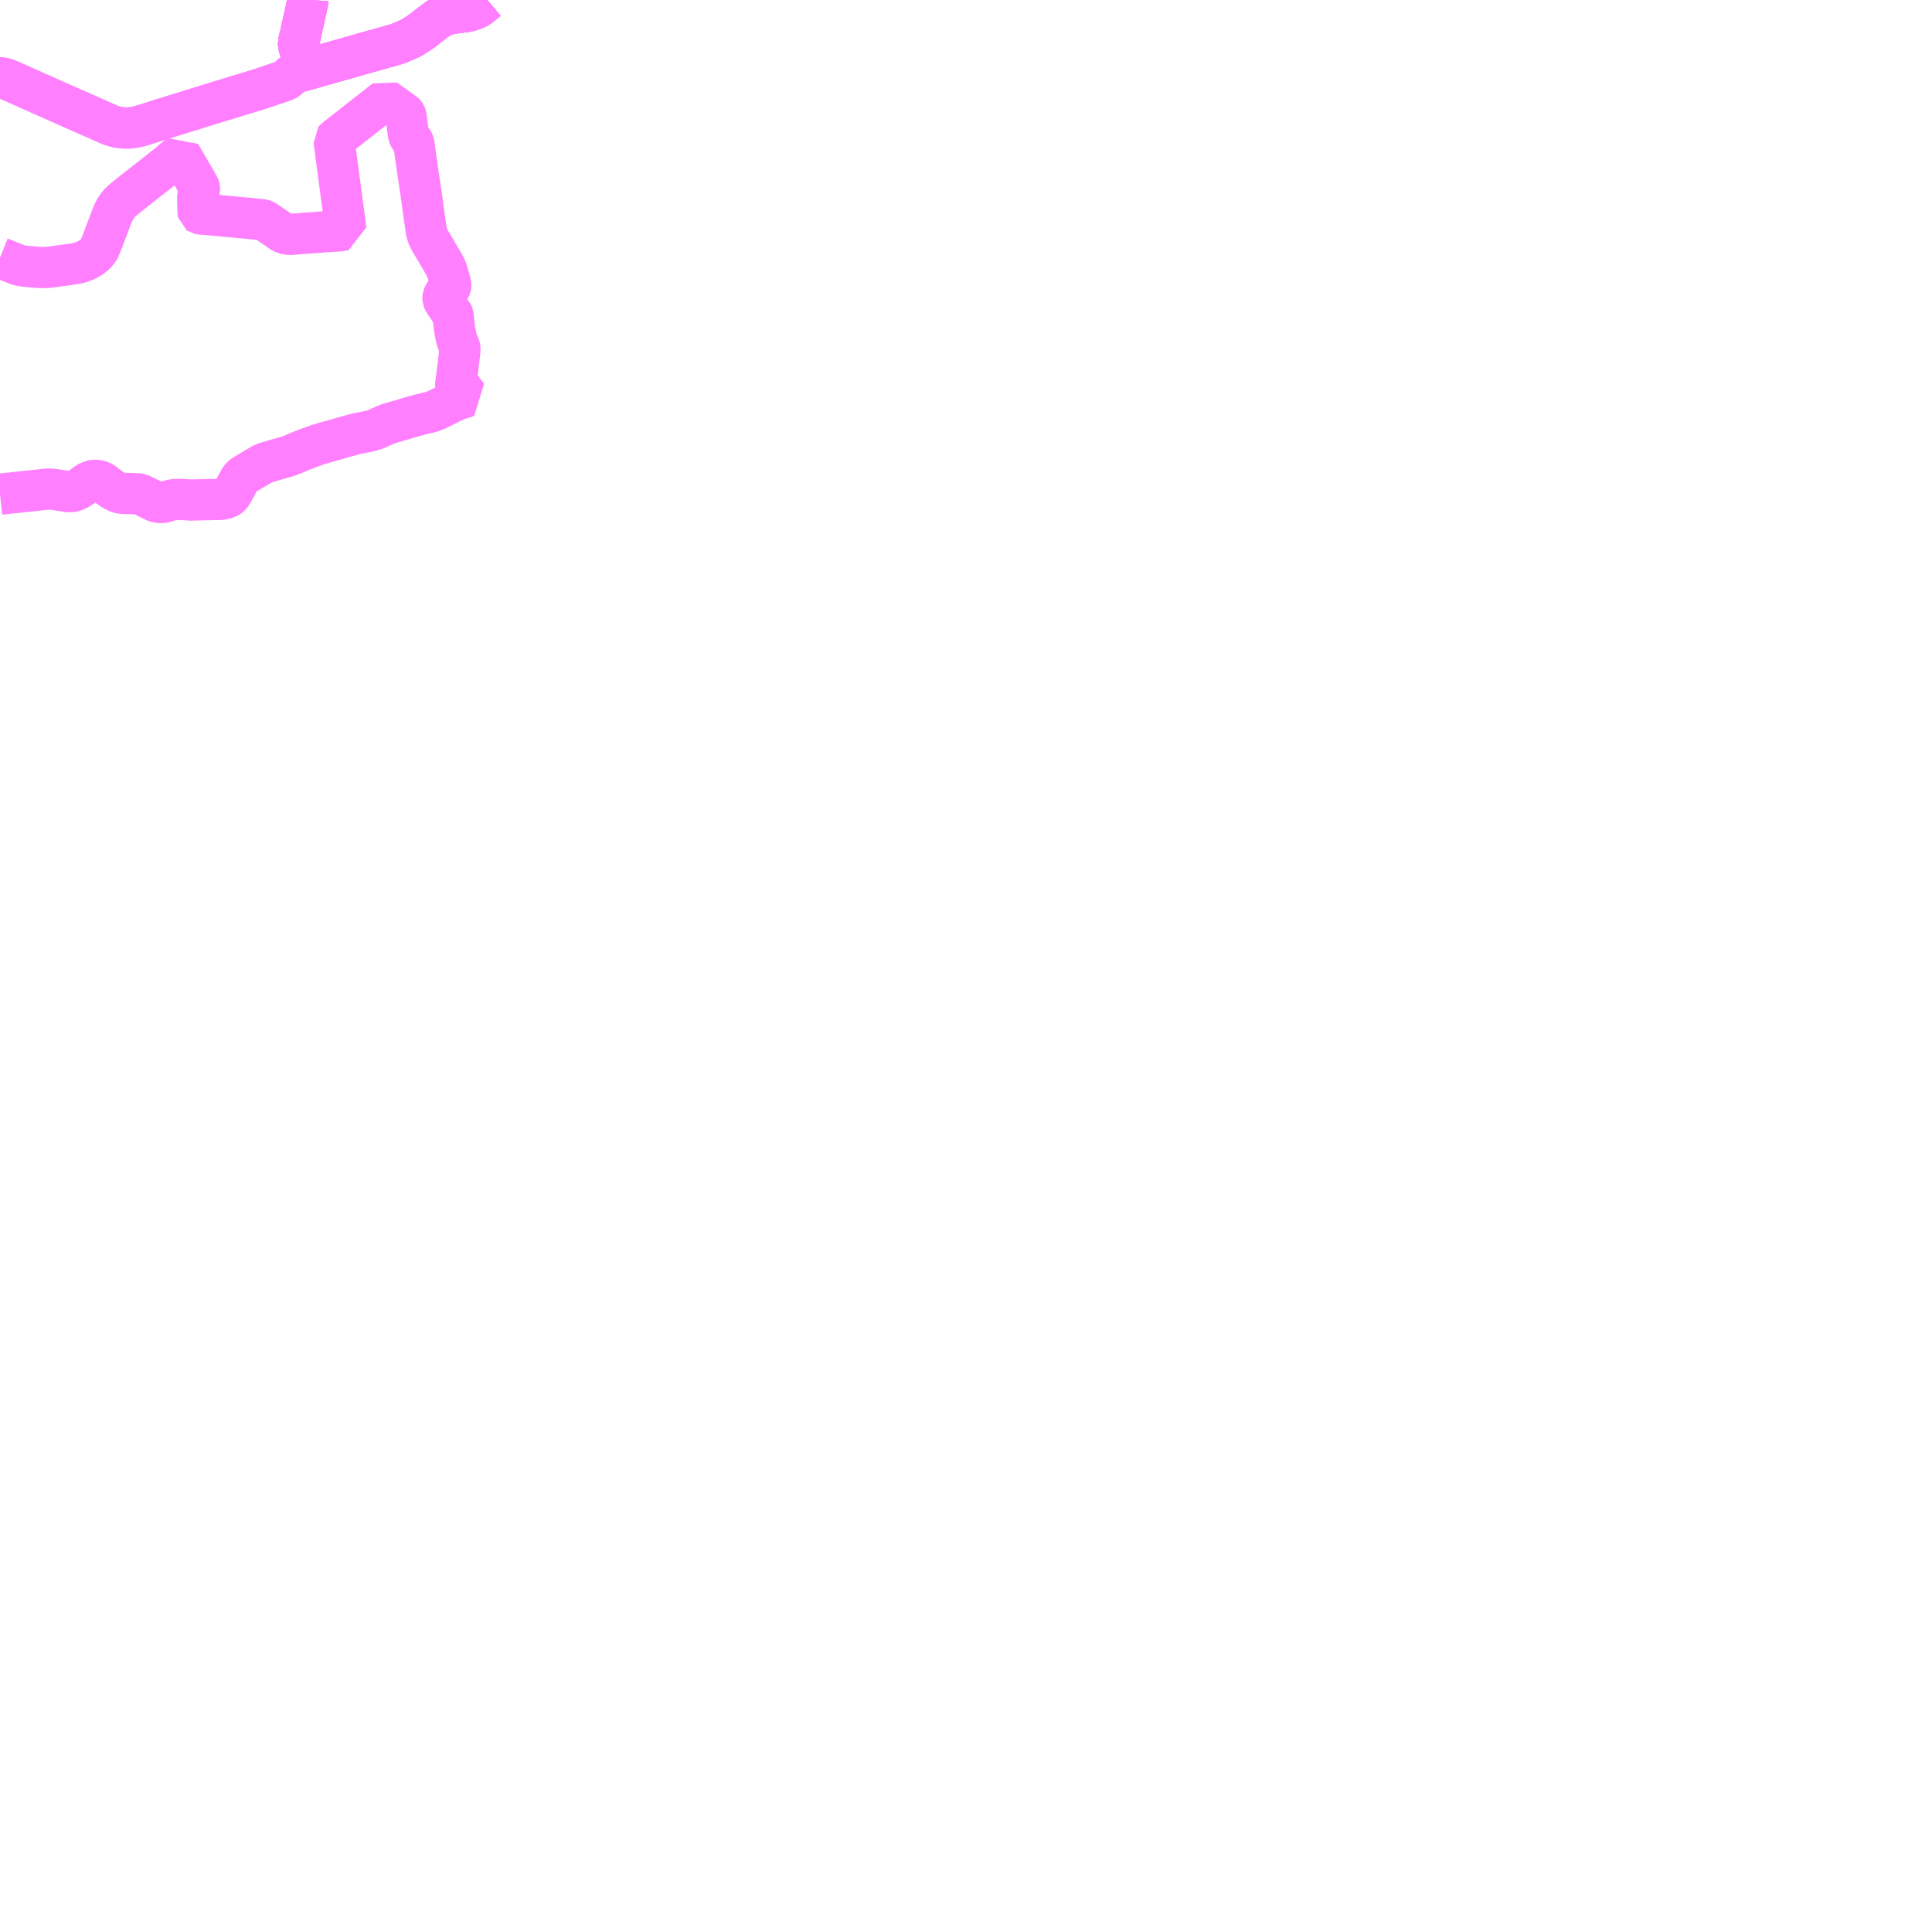 <?xml version="1.0" encoding="UTF-8"?>
<svg  xmlns="http://www.w3.org/2000/svg" xmlns:xlink="http://www.w3.org/1999/xlink" xmlns:go="http://purl.org/svgmap/profile" property="N07_001,N07_002,N07_003,N07_004,N07_005,N07_006,N07_007" viewBox="14519.531 -4324.219 35.156 35.156" go:dataArea="14519.53125 -4324.21875 35.15625 35.15625" >
<globalCoordinateSystem srsName="http://purl.org/crs/84" transform="matrix(100.0,0.0,0.0,-100.0,0.0,0.0)" />
<defs>
 <g id="p0" >
  <circle cx="0.0" cy="0.0" r="3" stroke="green" stroke-width="0.75" vector-effect="non-scaling-stroke" />
 </g>
</defs>
<g fill="none" fill-rule="evenodd" stroke="#FF00FF" stroke-width="0.75" opacity="0.5" vector-effect="non-scaling-stroke" stroke-linejoin="bevel" >
<path content="1,くしろバス（株）,特急ねむろ号,4.0,6.0,6.0," xlink:title="1" d="M14519.531,-4322.804L14519.532,-4322.804L14519.563,-4322.8L14519.603,-4322.792L14519.63,-4322.786L14519.652,-4322.778L14519.712,-4322.753L14519.822,-4322.705L14520.314,-4322.485L14520.52,-4322.394L14520.693,-4322.317L14520.899,-4322.226L14521.524,-4321.949L14521.572,-4321.932L14521.622,-4321.917L14521.66,-4321.907L14521.703,-4321.899L14521.743,-4321.895L14521.771,-4321.893L14521.775,-4321.892L14521.804,-4321.89L14521.872,-4321.89L14521.903,-4321.892L14521.94,-4321.896L14521.982,-4321.903L14522.056,-4321.92L14522.158,-4321.949L14522.418,-4322.032L14522.446,-4322.041L14522.45,-4322.042L14522.647,-4322.103L14523.339,-4322.318L14523.485,-4322.363L14523.928,-4322.498L14524.209,-4322.583L14524.596,-4322.713L14524.674,-4322.739L14524.715,-4322.756L14524.737,-4322.766L14524.751,-4322.773L14524.759,-4322.778L14524.776,-4322.795L14524.796,-4322.815L14524.815,-4322.838L14524.834,-4322.857L14524.857,-4322.875L14524.866,-4322.879L14524.873,-4322.883L14524.89,-4322.89L14524.917,-4322.898L14524.966,-4322.912L14525.008,-4322.924L14525.058,-4322.937L14525.071,-4322.941L14525.092,-4322.947L14525.173,-4322.97"/>
<path content="1,くしろバス（株）,特急ねむろ号,4.0,6.0,6.0," xlink:title="1" d="M14525.226,-4322.875L14525.214,-4322.897L14525.173,-4322.97"/>
<path content="1,くしろバス（株）,特急ねむろ号,4.0,6.0,6.0," xlink:title="1" d="M14525.173,-4322.97L14525.283,-4323.001L14525.355,-4323.022L14525.39,-4323.032L14525.413,-4323.038L14525.468,-4323.055L14525.661,-4323.109L14525.905,-4323.178L14525.935,-4323.188L14525.975,-4323.198L14526.149,-4323.248L14526.191,-4323.26L14526.362,-4323.307L14526.463,-4323.335L14526.514,-4323.35L14526.637,-4323.385L14526.699,-4323.402L14526.74,-4323.414L14526.751,-4323.418L14526.774,-4323.426L14526.82,-4323.444L14526.873,-4323.467L14526.939,-4323.494L14526.987,-4323.517L14527.027,-4323.537L14527.067,-4323.562L14527.105,-4323.586L14527.158,-4323.622L14527.212,-4323.658L14527.238,-4323.676L14527.265,-4323.698L14527.292,-4323.721L14527.389,-4323.796L14527.466,-4323.854L14527.491,-4323.873L14527.499,-4323.878L14527.512,-4323.886L14527.535,-4323.9L14527.554,-4323.913L14527.572,-4323.924L14527.588,-4323.931L14527.609,-4323.938L14527.648,-4323.95L14527.694,-4323.963L14527.736,-4323.971L14527.785,-4323.979L14527.85,-4323.989L14527.96,-4324.003L14528.014,-4324.009L14528.042,-4324.015L14528.05,-4324.017L14528.081,-4324.025L14528.136,-4324.044L14528.182,-4324.062L14528.211,-4324.074L14528.24,-4324.092L14528.271,-4324.113L14528.282,-4324.122L14528.32,-4324.154L14528.397,-4324.219"/>
<path content="1,北都交通（株）,札幌～根室　オーロラ号,2.0,2.0,2.0," xlink:title="1" d="M14528.397,-4324.219L14528.32,-4324.154L14528.282,-4324.122L14528.271,-4324.113L14528.24,-4324.092L14528.211,-4324.074L14528.182,-4324.062L14528.136,-4324.044L14528.081,-4324.025L14528.05,-4324.017L14528.042,-4324.015L14528.014,-4324.009L14527.96,-4324.003L14527.85,-4323.989L14527.785,-4323.979L14527.736,-4323.971L14527.694,-4323.963L14527.648,-4323.95L14527.609,-4323.938L14527.588,-4323.931L14527.572,-4323.924L14527.554,-4323.913L14527.535,-4323.9L14527.512,-4323.886L14527.499,-4323.878L14527.491,-4323.873L14527.466,-4323.854L14527.389,-4323.796L14527.292,-4323.721L14527.265,-4323.698L14527.238,-4323.676L14527.212,-4323.658L14527.158,-4323.622L14527.105,-4323.586L14527.067,-4323.562L14527.027,-4323.537L14526.987,-4323.517L14526.939,-4323.494L14526.873,-4323.467L14526.82,-4323.444L14526.774,-4323.426L14526.751,-4323.418L14526.74,-4323.414L14526.699,-4323.402L14526.637,-4323.385L14526.514,-4323.35L14526.463,-4323.335L14526.362,-4323.307L14526.191,-4323.26L14526.149,-4323.248L14525.975,-4323.198L14525.935,-4323.188L14525.905,-4323.178L14525.661,-4323.109L14525.468,-4323.055L14525.413,-4323.038L14525.39,-4323.032L14525.355,-4323.022L14525.283,-4323.001L14525.173,-4322.97L14525.133,-4323.046L14525.11,-4323.088L14525.088,-4323.128L14525.04,-4323.218L14524.995,-4323.305L14524.991,-4323.315L14524.976,-4323.348L14524.969,-4323.382L14524.963,-4323.415L14524.963,-4323.435L14524.968,-4323.458L14524.972,-4323.481L14524.974,-4323.499L14524.988,-4323.537L14524.998,-4323.579L14525.006,-4323.62L14525.028,-4323.726L14525.093,-4324.012L14525.129,-4324.183L14525.131,-4324.201L14525.132,-4324.219"/>
<path content="1,根室交通（株）,ねむろ号,4.0,2.0,2.0," xlink:title="1" d="M14525.226,-4322.875L14525.214,-4322.897L14525.173,-4322.97"/>
<path content="1,根室交通（株）,ねむろ号,4.0,2.0,2.0," xlink:title="1" d="M14525.173,-4322.97L14525.092,-4322.947L14525.071,-4322.941L14525.058,-4322.937L14525.008,-4322.924L14524.966,-4322.912L14524.917,-4322.898L14524.89,-4322.89L14524.873,-4322.883L14524.866,-4322.879L14524.857,-4322.875L14524.834,-4322.857L14524.815,-4322.838L14524.796,-4322.815L14524.776,-4322.795L14524.759,-4322.778L14524.751,-4322.773L14524.737,-4322.766L14524.715,-4322.756L14524.674,-4322.739L14524.596,-4322.713L14524.209,-4322.583L14523.928,-4322.498L14523.485,-4322.363L14523.339,-4322.318L14522.647,-4322.103L14522.45,-4322.042L14522.446,-4322.041L14522.418,-4322.032L14522.158,-4321.949L14522.056,-4321.92L14521.982,-4321.903L14521.94,-4321.896L14521.903,-4321.892L14521.872,-4321.89L14521.804,-4321.89L14521.775,-4321.892L14521.771,-4321.893L14521.743,-4321.895L14521.703,-4321.899L14521.66,-4321.907L14521.622,-4321.917L14521.572,-4321.932L14521.524,-4321.949L14520.899,-4322.226L14520.693,-4322.317L14520.52,-4322.394L14520.314,-4322.485L14519.822,-4322.705L14519.712,-4322.753L14519.652,-4322.778L14519.63,-4322.786L14519.603,-4322.792L14519.563,-4322.8L14519.532,-4322.804L14519.531,-4322.804"/>
<path content="1,根室交通（株）,ねむろ号,4.0,2.0,2.0," xlink:title="1" d="M14525.173,-4322.97L14525.283,-4323.001L14525.355,-4323.022L14525.39,-4323.032L14525.413,-4323.038L14525.468,-4323.055L14525.661,-4323.109L14525.905,-4323.178L14525.935,-4323.188L14525.975,-4323.198L14526.149,-4323.248L14526.191,-4323.26L14526.362,-4323.307L14526.463,-4323.335L14526.514,-4323.35L14526.637,-4323.385L14526.699,-4323.402L14526.74,-4323.414L14526.751,-4323.418L14526.774,-4323.426L14526.82,-4323.444L14526.873,-4323.467L14526.939,-4323.494L14526.987,-4323.517L14527.027,-4323.537L14527.067,-4323.562L14527.105,-4323.586L14527.158,-4323.622L14527.212,-4323.658L14527.238,-4323.676L14527.265,-4323.698L14527.292,-4323.721L14527.389,-4323.796L14527.466,-4323.854L14527.491,-4323.873L14527.499,-4323.878L14527.512,-4323.886L14527.535,-4323.9L14527.554,-4323.913L14527.572,-4323.924L14527.588,-4323.931L14527.609,-4323.938L14527.648,-4323.95L14527.694,-4323.963L14527.736,-4323.971L14527.785,-4323.979L14527.85,-4323.989L14527.96,-4324.003L14528.014,-4324.009L14528.042,-4324.015L14528.05,-4324.017L14528.081,-4324.025L14528.136,-4324.044L14528.182,-4324.062L14528.211,-4324.074L14528.24,-4324.092L14528.271,-4324.113L14528.282,-4324.122L14528.32,-4324.154L14528.397,-4324.219"/>
<path content="1,根室交通（株）,オーロラ号,2.0,2.0,2.0," xlink:title="1" d="M14528.397,-4324.219L14528.32,-4324.154L14528.282,-4324.122L14528.271,-4324.113L14528.24,-4324.092L14528.211,-4324.074L14528.182,-4324.062L14528.136,-4324.044L14528.081,-4324.025L14528.05,-4324.017L14528.042,-4324.015L14528.014,-4324.009L14527.96,-4324.003L14527.85,-4323.989L14527.785,-4323.979L14527.736,-4323.971L14527.694,-4323.963L14527.648,-4323.95L14527.609,-4323.938L14527.588,-4323.931L14527.572,-4323.924L14527.554,-4323.913L14527.535,-4323.9L14527.512,-4323.886L14527.499,-4323.878L14527.491,-4323.873L14527.466,-4323.854L14527.389,-4323.796L14527.292,-4323.721L14527.265,-4323.698L14527.238,-4323.676L14527.212,-4323.658L14527.158,-4323.622L14527.105,-4323.586L14527.067,-4323.562L14527.027,-4323.537L14526.987,-4323.517L14526.939,-4323.494L14526.873,-4323.467L14526.82,-4323.444L14526.774,-4323.426L14526.751,-4323.418L14526.74,-4323.414L14526.699,-4323.402L14526.637,-4323.385L14526.514,-4323.35L14526.463,-4323.335L14526.362,-4323.307L14526.191,-4323.26L14526.149,-4323.248L14525.975,-4323.198L14525.935,-4323.188L14525.905,-4323.178L14525.661,-4323.109L14525.468,-4323.055L14525.413,-4323.038L14525.39,-4323.032L14525.355,-4323.022L14525.283,-4323.001L14525.173,-4322.97L14525.133,-4323.046L14525.11,-4323.088L14525.088,-4323.128L14525.04,-4323.218L14524.995,-4323.305L14524.991,-4323.315L14524.976,-4323.348L14524.969,-4323.382L14524.963,-4323.415L14524.963,-4323.435L14524.968,-4323.458L14524.972,-4323.481L14524.974,-4323.499L14524.988,-4323.537L14524.998,-4323.579L14525.006,-4323.62L14525.028,-4323.726L14525.093,-4324.012L14525.129,-4324.183L14525.131,-4324.201L14525.132,-4324.219"/>
<path content="1,根室交通（株）,中標津空港線,4.0,4.0,4.0," xlink:title="1" d="M14525.173,-4322.97L14525.214,-4322.897L14525.226,-4322.875"/>
<path content="1,根室交通（株）,中標津空港線,4.0,4.0,4.0," xlink:title="1" d="M14525.173,-4322.97L14525.133,-4323.046L14525.11,-4323.088L14525.088,-4323.128L14525.04,-4323.218L14524.995,-4323.305L14524.991,-4323.315L14524.976,-4323.348L14524.969,-4323.382L14524.963,-4323.415L14524.963,-4323.435L14524.968,-4323.458L14524.972,-4323.481L14524.974,-4323.499L14524.988,-4323.537L14524.998,-4323.579L14525.006,-4323.62L14525.028,-4323.726L14525.093,-4324.012L14525.129,-4324.183L14525.131,-4324.201L14525.132,-4324.219"/>
<path content="1,根室交通（株）,中標津空港線,4.0,4.0,4.0," xlink:title="1" d="M14528.397,-4324.219L14528.32,-4324.154L14528.282,-4324.122L14528.271,-4324.113L14528.24,-4324.092L14528.211,-4324.074L14528.182,-4324.062L14528.136,-4324.044L14528.081,-4324.025L14528.05,-4324.017L14528.042,-4324.015L14528.014,-4324.009L14527.96,-4324.003L14527.85,-4323.989L14527.785,-4323.979L14527.736,-4323.971L14527.694,-4323.963L14527.648,-4323.95L14527.609,-4323.938L14527.588,-4323.931L14527.572,-4323.924L14527.554,-4323.913L14527.535,-4323.9L14527.512,-4323.886L14527.499,-4323.878L14527.491,-4323.873L14527.466,-4323.854L14527.389,-4323.796L14527.292,-4323.721L14527.265,-4323.698L14527.238,-4323.676L14527.212,-4323.658L14527.158,-4323.622L14527.105,-4323.586L14527.067,-4323.562L14527.027,-4323.537L14526.987,-4323.517L14526.939,-4323.494L14526.873,-4323.467L14526.82,-4323.444L14526.774,-4323.426L14526.751,-4323.418L14526.74,-4323.414L14526.699,-4323.402L14526.637,-4323.385L14526.514,-4323.35L14526.463,-4323.335L14526.362,-4323.307L14526.191,-4323.26L14526.149,-4323.248L14525.975,-4323.198L14525.935,-4323.188L14525.905,-4323.178L14525.661,-4323.109L14525.468,-4323.055L14525.413,-4323.038L14525.39,-4323.032L14525.355,-4323.022L14525.283,-4323.001L14525.173,-4322.97"/>
<path content="1,根室交通（株）,中標津線,5.6,5.6,4.0," xlink:title="1" d="M14525.173,-4322.97L14525.133,-4323.046L14525.11,-4323.088L14525.088,-4323.128L14525.04,-4323.218L14524.995,-4323.305L14524.991,-4323.315L14524.976,-4323.348L14524.969,-4323.382L14524.963,-4323.415L14524.963,-4323.435L14524.968,-4323.458L14524.972,-4323.481L14524.974,-4323.499L14524.988,-4323.537L14524.998,-4323.579L14525.006,-4323.62L14525.028,-4323.726L14525.093,-4324.012L14525.129,-4324.183L14525.131,-4324.201L14525.132,-4324.219"/>
<path content="1,根室交通（株）,厚床線,3.0,2.0,2.0," xlink:title="1" d="M14525.173,-4322.97L14525.092,-4322.947L14525.071,-4322.941L14525.058,-4322.937L14525.008,-4322.924L14524.966,-4322.912L14524.917,-4322.898L14524.89,-4322.89L14524.873,-4322.883L14524.866,-4322.879L14524.857,-4322.875L14524.812,-4322.954L14524.925,-4322.987L14524.967,-4322.999L14524.974,-4323.002L14525.031,-4323.018L14525.032,-4323.017L14525.133,-4323.046L14525.173,-4322.97"/>
<path content="1,根室交通（株）,厚床線,3.0,2.0,2.0," xlink:title="1" d="M14528.397,-4324.219L14528.32,-4324.154L14528.282,-4324.122L14528.271,-4324.113L14528.24,-4324.092L14528.211,-4324.074L14528.182,-4324.062L14528.136,-4324.044L14528.081,-4324.025L14528.05,-4324.017L14528.042,-4324.015L14528.014,-4324.009L14527.96,-4324.003L14527.85,-4323.989L14527.785,-4323.979L14527.736,-4323.971L14527.694,-4323.963L14527.648,-4323.95L14527.609,-4323.938L14527.588,-4323.931L14527.572,-4323.924L14527.554,-4323.913L14527.535,-4323.9L14527.512,-4323.886L14527.499,-4323.878L14527.491,-4323.873L14527.466,-4323.854L14527.389,-4323.796L14527.292,-4323.721L14527.265,-4323.698L14527.238,-4323.676L14527.212,-4323.658L14527.158,-4323.622L14527.105,-4323.586L14527.067,-4323.562L14527.027,-4323.537L14526.987,-4323.517L14526.939,-4323.494L14526.873,-4323.467L14526.82,-4323.444L14526.774,-4323.426L14526.751,-4323.418L14526.74,-4323.414L14526.699,-4323.402L14526.637,-4323.385L14526.514,-4323.35L14526.463,-4323.335L14526.362,-4323.307L14526.191,-4323.26L14526.149,-4323.248L14525.975,-4323.198L14525.935,-4323.188L14525.905,-4323.178L14525.661,-4323.109L14525.468,-4323.055L14525.413,-4323.038L14525.39,-4323.032L14525.355,-4323.022L14525.283,-4323.001L14525.173,-4322.97"/>
<path content="3,浜中町,姉別・厚陽・下海岸線,0.1,0.0,0.0," xlink:title="3" d="M14519.531,-4315.227L14519.924,-4315.269L14520.143,-4315.292L14520.305,-4315.31L14520.381,-4315.318L14520.425,-4315.319L14520.488,-4315.315L14520.535,-4315.309L14520.69,-4315.286L14520.765,-4315.274L14520.783,-4315.273L14520.801,-4315.273L14520.835,-4315.275L14520.856,-4315.278L14520.876,-4315.283L14520.905,-4315.294L14520.956,-4315.32L14520.984,-4315.335L14521.025,-4315.363L14521.049,-4315.38L14521.096,-4315.419L14521.107,-4315.426L14521.129,-4315.439L14521.155,-4315.452L14521.199,-4315.468L14521.226,-4315.475L14521.247,-4315.478L14521.271,-4315.479L14521.294,-4315.478L14521.318,-4315.474L14521.351,-4315.464L14521.376,-4315.454L14521.396,-4315.445L14521.423,-4315.427L14521.457,-4315.4L14521.476,-4315.385L14521.503,-4315.364L14521.556,-4315.327L14521.583,-4315.309L14521.62,-4315.287L14521.658,-4315.269L14521.675,-4315.261L14521.693,-4315.254L14521.709,-4315.25L14521.726,-4315.247L14521.744,-4315.244L14521.761,-4315.242L14521.832,-4315.239L14521.905,-4315.237L14522.01,-4315.233L14522.069,-4315.231L14522.077,-4315.23L14522.083,-4315.227L14522.346,-4315.098L14522.373,-4315.087L14522.388,-4315.083L14522.407,-4315.079L14522.427,-4315.076L14522.445,-4315.075L14522.465,-4315.075L14522.491,-4315.077L14522.51,-4315.079L14522.524,-4315.082L14522.556,-4315.091L14522.626,-4315.113L14522.632,-4315.114L14522.677,-4315.124L14522.682,-4315.125L14522.686,-4315.125L14522.72,-4315.129L14522.75,-4315.13L14522.769,-4315.131L14522.87,-4315.128L14522.915,-4315.126L14522.97,-4315.122L14522.994,-4315.12L14523.026,-4315.12L14523.076,-4315.122L14523.285,-4315.126L14523.505,-4315.131L14523.541,-4315.131L14523.575,-4315.136L14523.605,-4315.142L14523.636,-4315.15L14523.66,-4315.158L14523.685,-4315.17L14523.706,-4315.184L14523.721,-4315.197L14523.734,-4315.214L14523.753,-4315.24L14523.775,-4315.276L14523.796,-4315.314L14523.864,-4315.446L14523.882,-4315.48L14523.902,-4315.512L14523.925,-4315.539L14523.952,-4315.561L14523.986,-4315.584L14524.09,-4315.647L14524.29,-4315.765L14524.307,-4315.775L14524.329,-4315.785L14524.344,-4315.792L14524.357,-4315.797L14524.496,-4315.838L14524.596,-4315.867L14524.681,-4315.891L14524.731,-4315.905L14524.777,-4315.919L14524.881,-4315.959L14524.985,-4316.004L14525.094,-4316.047L14525.24,-4316.101L14525.304,-4316.124L14525.359,-4316.141L14525.397,-4316.153L14525.487,-4316.178L14525.617,-4316.214L14525.623,-4316.215L14525.75,-4316.253L14525.813,-4316.271L14525.909,-4316.297L14525.956,-4316.31L14525.979,-4316.316L14526.009,-4316.324L14526.044,-4316.332L14526.076,-4316.339L14526.123,-4316.348L14526.191,-4316.36L14526.231,-4316.368L14526.272,-4316.378L14526.31,-4316.389L14526.362,-4316.405L14526.412,-4316.427L14526.46,-4316.45L14526.517,-4316.475L14526.567,-4316.496L14526.597,-4316.508L14526.644,-4316.521L14526.729,-4316.547L14526.881,-4316.591L14527.038,-4316.637L14527.192,-4316.679L14527.283,-4316.701L14527.352,-4316.718L14527.402,-4316.732L14527.452,-4316.751L14527.52,-4316.782L14527.667,-4316.857L14527.711,-4316.879L14527.759,-4316.903L14527.801,-4316.923L14527.832,-4316.936L14527.872,-4316.951L14528.045,-4317.006L14528.001,-4317.062L14527.954,-4317.122L14527.94,-4317.139L14527.928,-4317.148L14527.914,-4317.158L14527.897,-4317.165L14527.877,-4317.173L14527.858,-4317.182L14527.846,-4317.187L14527.836,-4317.195L14527.829,-4317.203L14527.824,-4317.211L14527.822,-4317.219L14527.822,-4317.23L14527.825,-4317.247L14527.83,-4317.281L14527.838,-4317.333L14527.848,-4317.407L14527.865,-4317.546L14527.881,-4317.679L14527.883,-4317.693L14527.89,-4317.763L14527.896,-4317.819L14527.9,-4317.855L14527.901,-4317.871L14527.899,-4317.886L14527.896,-4317.899L14527.888,-4317.923L14527.881,-4317.945L14527.872,-4317.963L14527.861,-4317.987L14527.851,-4318.011L14527.84,-4318.05L14527.827,-4318.102L14527.818,-4318.156L14527.81,-4318.185L14527.806,-4318.21L14527.799,-4318.26L14527.796,-4318.28L14527.795,-4318.3L14527.788,-4318.355L14527.779,-4318.449L14527.776,-4318.476L14527.773,-4318.491L14527.768,-4318.503L14527.763,-4318.512L14527.755,-4318.52L14527.746,-4318.532L14527.735,-4318.549L14527.719,-4318.571L14527.637,-4318.693L14527.616,-4318.725L14527.603,-4318.748L14527.594,-4318.77L14527.592,-4318.789L14527.592,-4318.805L14527.595,-4318.824L14527.602,-4318.842L14527.61,-4318.859L14527.612,-4318.863L14527.624,-4318.88L14527.644,-4318.898L14527.67,-4318.921L14527.692,-4318.942L14527.712,-4318.967L14527.725,-4318.987L14527.732,-4319.002L14527.735,-4319.021L14527.732,-4319.048L14527.724,-4319.079L14527.702,-4319.164L14527.676,-4319.252L14527.659,-4319.306L14527.647,-4319.337L14527.632,-4319.368L14527.59,-4319.441L14527.574,-4319.47L14527.504,-4319.59L14527.462,-4319.662L14527.411,-4319.747L14527.356,-4319.839L14527.33,-4319.89L14527.314,-4319.926L14527.301,-4319.97L14527.29,-4320.016L14527.275,-4320.109L14527.269,-4320.151L14527.239,-4320.359L14527.211,-4320.575L14527.193,-4320.692L14527.192,-4320.716L14527.182,-4320.765L14527.151,-4320.976L14527.136,-4321.075L14527.112,-4321.248L14527.103,-4321.309L14527.071,-4321.539L14527.063,-4321.6L14527.057,-4321.623L14527.047,-4321.644L14527.037,-4321.657L14527.031,-4321.663L14527.011,-4321.682L14526.992,-4321.707L14526.976,-4321.735L14526.967,-4321.758L14526.96,-4321.795L14526.942,-4321.936L14526.92,-4322.094L14526.916,-4322.119L14526.911,-4322.134L14526.903,-4322.145L14526.892,-4322.156L14526.875,-4322.169L14526.81,-4322.216L14526.73,-4322.274L14526.641,-4322.337L14526.566,-4322.39L14526.542,-4322.406L14526.481,-4322.358L14526.412,-4322.303L14526.372,-4322.272L14526.135,-4322.086L14525.919,-4321.916L14525.756,-4321.788L14525.622,-4321.685L14525.615,-4321.676L14525.609,-4321.669L14525.61,-4321.662L14525.663,-4321.253L14525.706,-4320.934L14525.707,-4320.928L14525.739,-4320.68L14525.772,-4320.438L14525.804,-4320.201L14525.823,-4320.037L14525.779,-4320.031L14525.726,-4320.022L14525.696,-4320.017L14525.671,-4320.016L14525.656,-4320.015L14525.611,-4320.012L14525.458,-4320.002L14525.176,-4319.981L14525.034,-4319.971L14524.954,-4319.964L14524.892,-4319.96L14524.837,-4319.955L14524.804,-4319.954L14524.775,-4319.957L14524.746,-4319.961L14524.721,-4319.967L14524.7,-4319.974L14524.673,-4319.987L14524.642,-4320.006L14524.596,-4320.038L14524.418,-4320.159L14524.345,-4320.208L14524.33,-4320.214L14524.309,-4320.219L14524.275,-4320.224L14524.182,-4320.232L14524.107,-4320.241L14523.533,-4320.294L14523.26,-4320.32L14523.157,-4320.328L14523.146,-4320.33L14523.142,-4320.333L14523.139,-4320.335L14523.138,-4320.34L14523.134,-4320.372L14523.133,-4320.4L14523.128,-4320.627L14523.13,-4320.644L14523.134,-4320.661L14523.153,-4320.736L14523.159,-4320.762L14523.16,-4320.782L14523.159,-4320.798L14523.156,-4320.814L14523.146,-4320.835L14523.122,-4320.877L14523.119,-4320.883L14523.104,-4320.91L14522.936,-4321.197L14522.811,-4321.413L14522.664,-4321.296L14522.622,-4321.257L14522.611,-4321.245L14522.497,-4321.157L14522.307,-4321.007L14521.926,-4320.708L14521.82,-4320.622L14521.769,-4320.58L14521.734,-4320.549L14521.706,-4320.52L14521.676,-4320.484L14521.652,-4320.452L14521.632,-4320.422L14521.597,-4320.355L14521.557,-4320.259L14521.386,-4319.806L14521.371,-4319.77L14521.343,-4319.703L14521.33,-4319.68L14521.306,-4319.646L14521.28,-4319.613L14521.256,-4319.589L14521.225,-4319.563L14521.185,-4319.533L14521.159,-4319.517L14521.117,-4319.493L14521.076,-4319.474L14521.015,-4319.451L14520.976,-4319.438L14520.937,-4319.429L14520.853,-4319.414L14520.817,-4319.409L14520.49,-4319.364L14520.432,-4319.357L14520.35,-4319.351L14520.259,-4319.351L14520.101,-4319.364L14519.982,-4319.375L14519.929,-4319.382L14519.906,-4319.387L14519.849,-4319.403L14519.782,-4319.429L14519.733,-4319.449L14519.68,-4319.47L14519.624,-4319.493L14519.531,-4319.53"/>
</g>
</svg>
